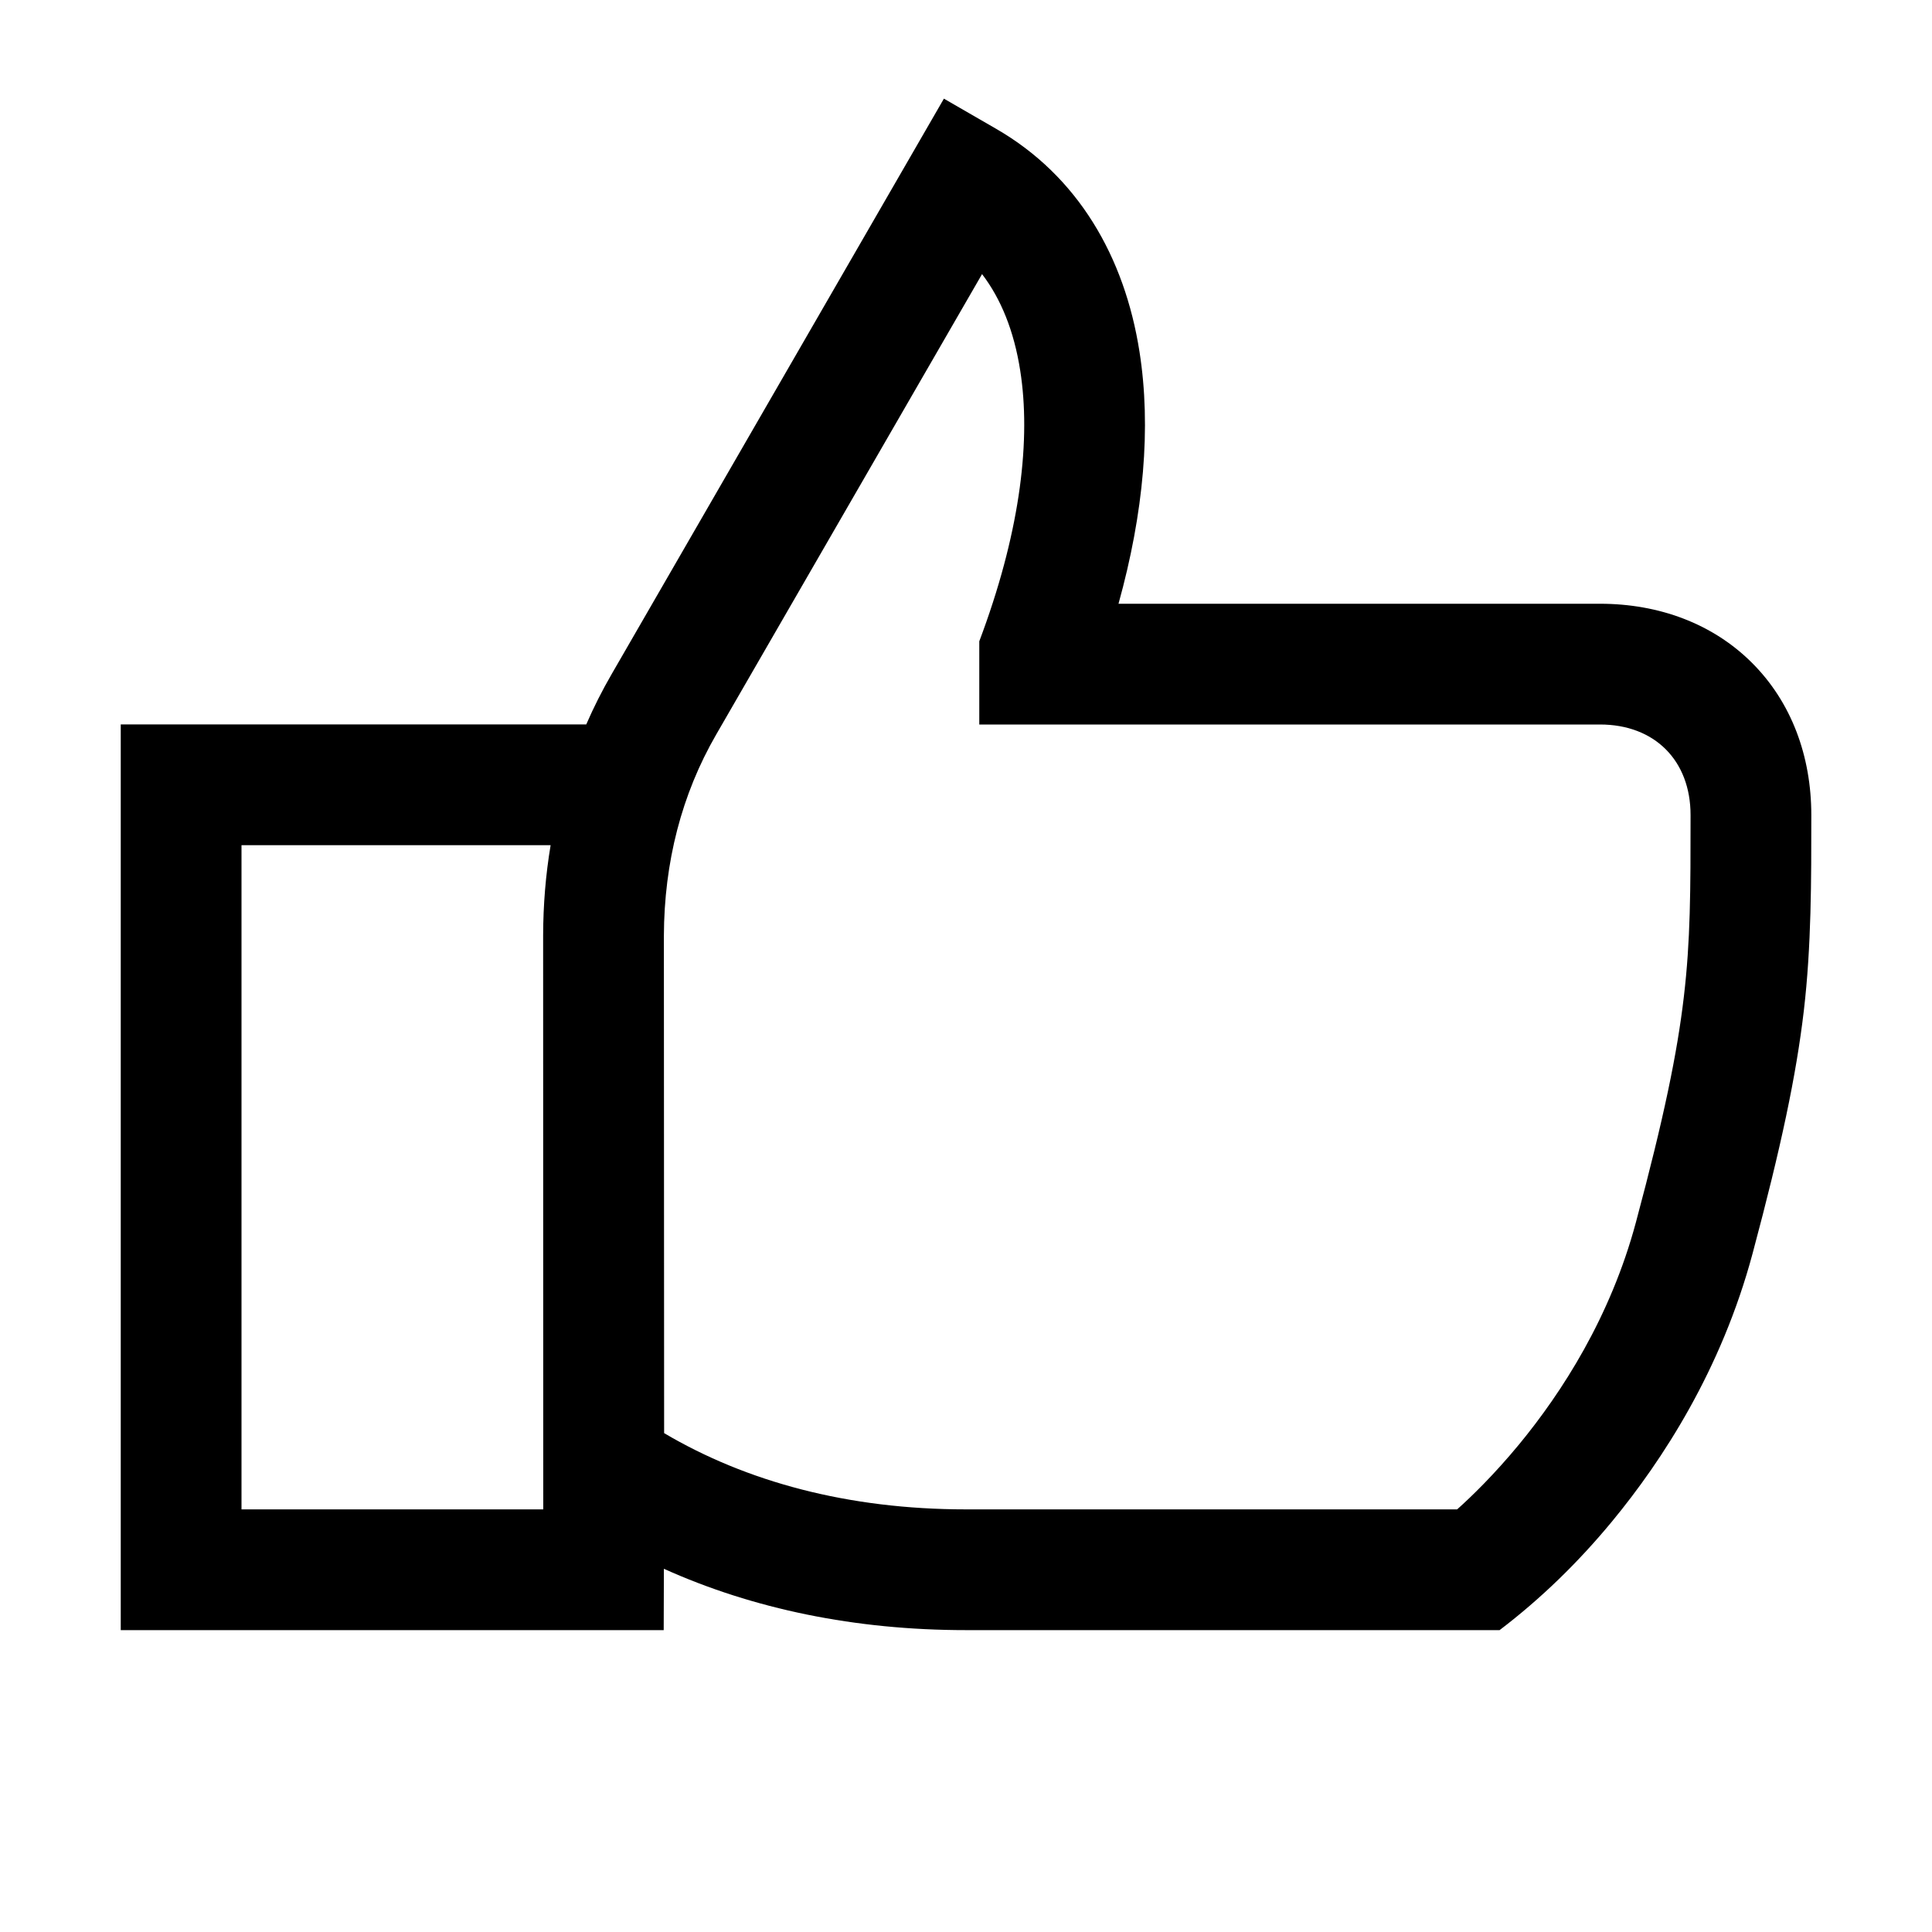 <svg width="48" height="48" viewBox="0 0 32 32" xmlns="http://www.w3.org/2000/svg"><path d="M16.5 2.134L15.634 1.634L10.13 11.167C9.973 11.438 9.833 11.716 9.71 11.999H2V27H10.993L10.996 25.984C12.474 26.65 14.163 27 16 27H24.838C25.53 26.473 26.147 25.87 26.701 25.199C27.537 24.186 28.513 22.686 29.029 20.759C29.503 18.989 29.751 17.811 29.877 16.741C30.003 15.665 30.001 14.582 30.001 13.5C30.001 12.522 29.671 11.63 29.02 10.98C28.37 10.33 27.478 10 26.501 10L18.526 10C18.944 8.496 19.07 7.077 18.874 5.828C18.627 4.248 17.852 2.914 16.5 2.134ZM25.159 23.926C24.745 24.427 24.369 24.791 24.135 25H16C14.045 25 12.36 24.541 11 23.737L10.996 15.501C11 14.282 11.29 13.156 11.862 12.167L16.266 4.54C16.578 4.949 16.795 5.479 16.898 6.138C17.076 7.267 16.905 8.741 16.281 10.457L16.22 10.622V12L26.501 12C27.405 12 28.001 12.595 28.001 13.5C28.001 14.759 28 15.576 27.89 16.508C27.781 17.439 27.561 18.51 27.097 20.241C26.676 21.814 25.87 23.063 25.159 23.926ZM4 25V13.999H9.12C9.038 14.489 8.997 14.989 8.996 15.496L8.998 25H4Z" fill="#000000" class="bmwfcol"/><title>thumbs-up_rg_48</title></svg>